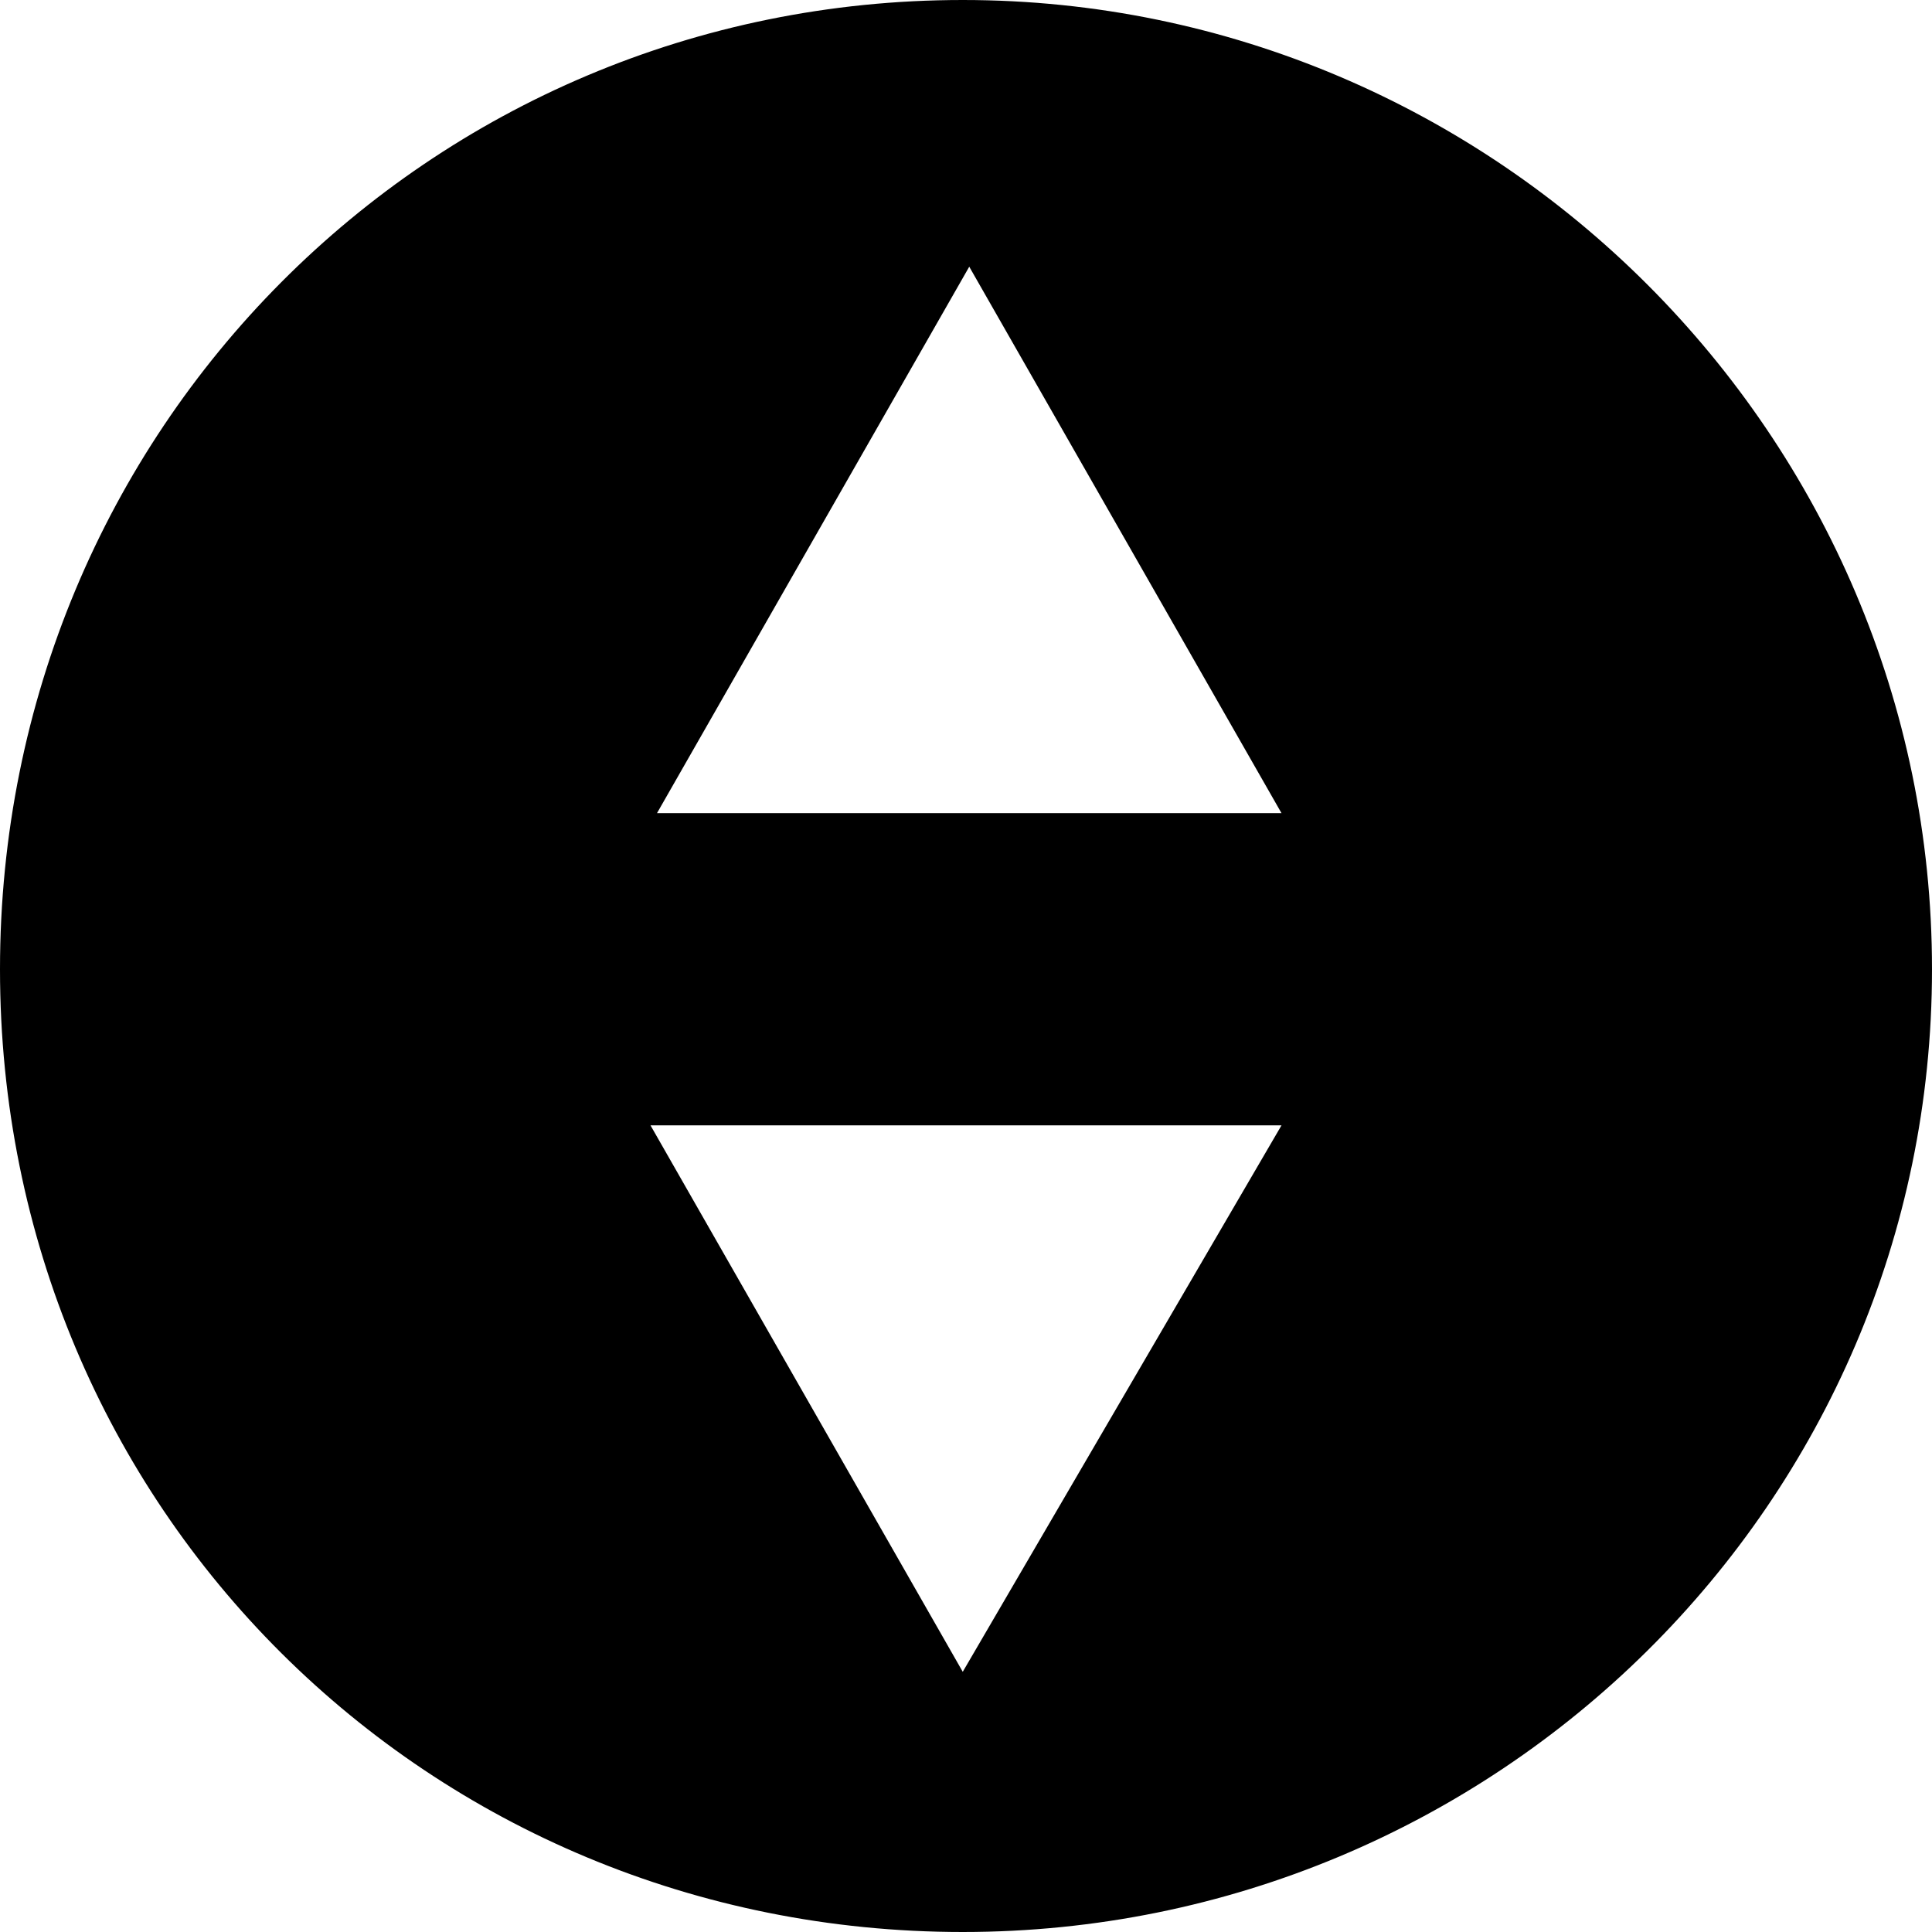 <?xml version="1.0" encoding="utf-8"?>
<!-- Generator: Adobe Illustrator 19.0.0, SVG Export Plug-In . SVG Version: 6.00 Build 0)  -->
<svg version="1.1" id="图层_1" xmlns="http://www.w3.org/2000/svg" xmlns:xlink="http://www.w3.org/1999/xlink" x="0px" y="0px"
	 viewBox="-6.7 11 29.7 29.7" style="enable-background:new -6.7 11 29.7 29.7;" xml:space="preserve">
<path id="XMLID_67_" d="M8.1,11c-8.2,0-14.8,6.6-14.8,14.9s6.6,14.8,14.8,14.8S23,34.1,23,25.9S16.3,11,8.1,11z M8.1,36.7l-4.8-8.4
	H13L8.1,36.7z M3.4,23.5l4.8-8.4l4.8,8.4H3.4z"/>
</svg>
